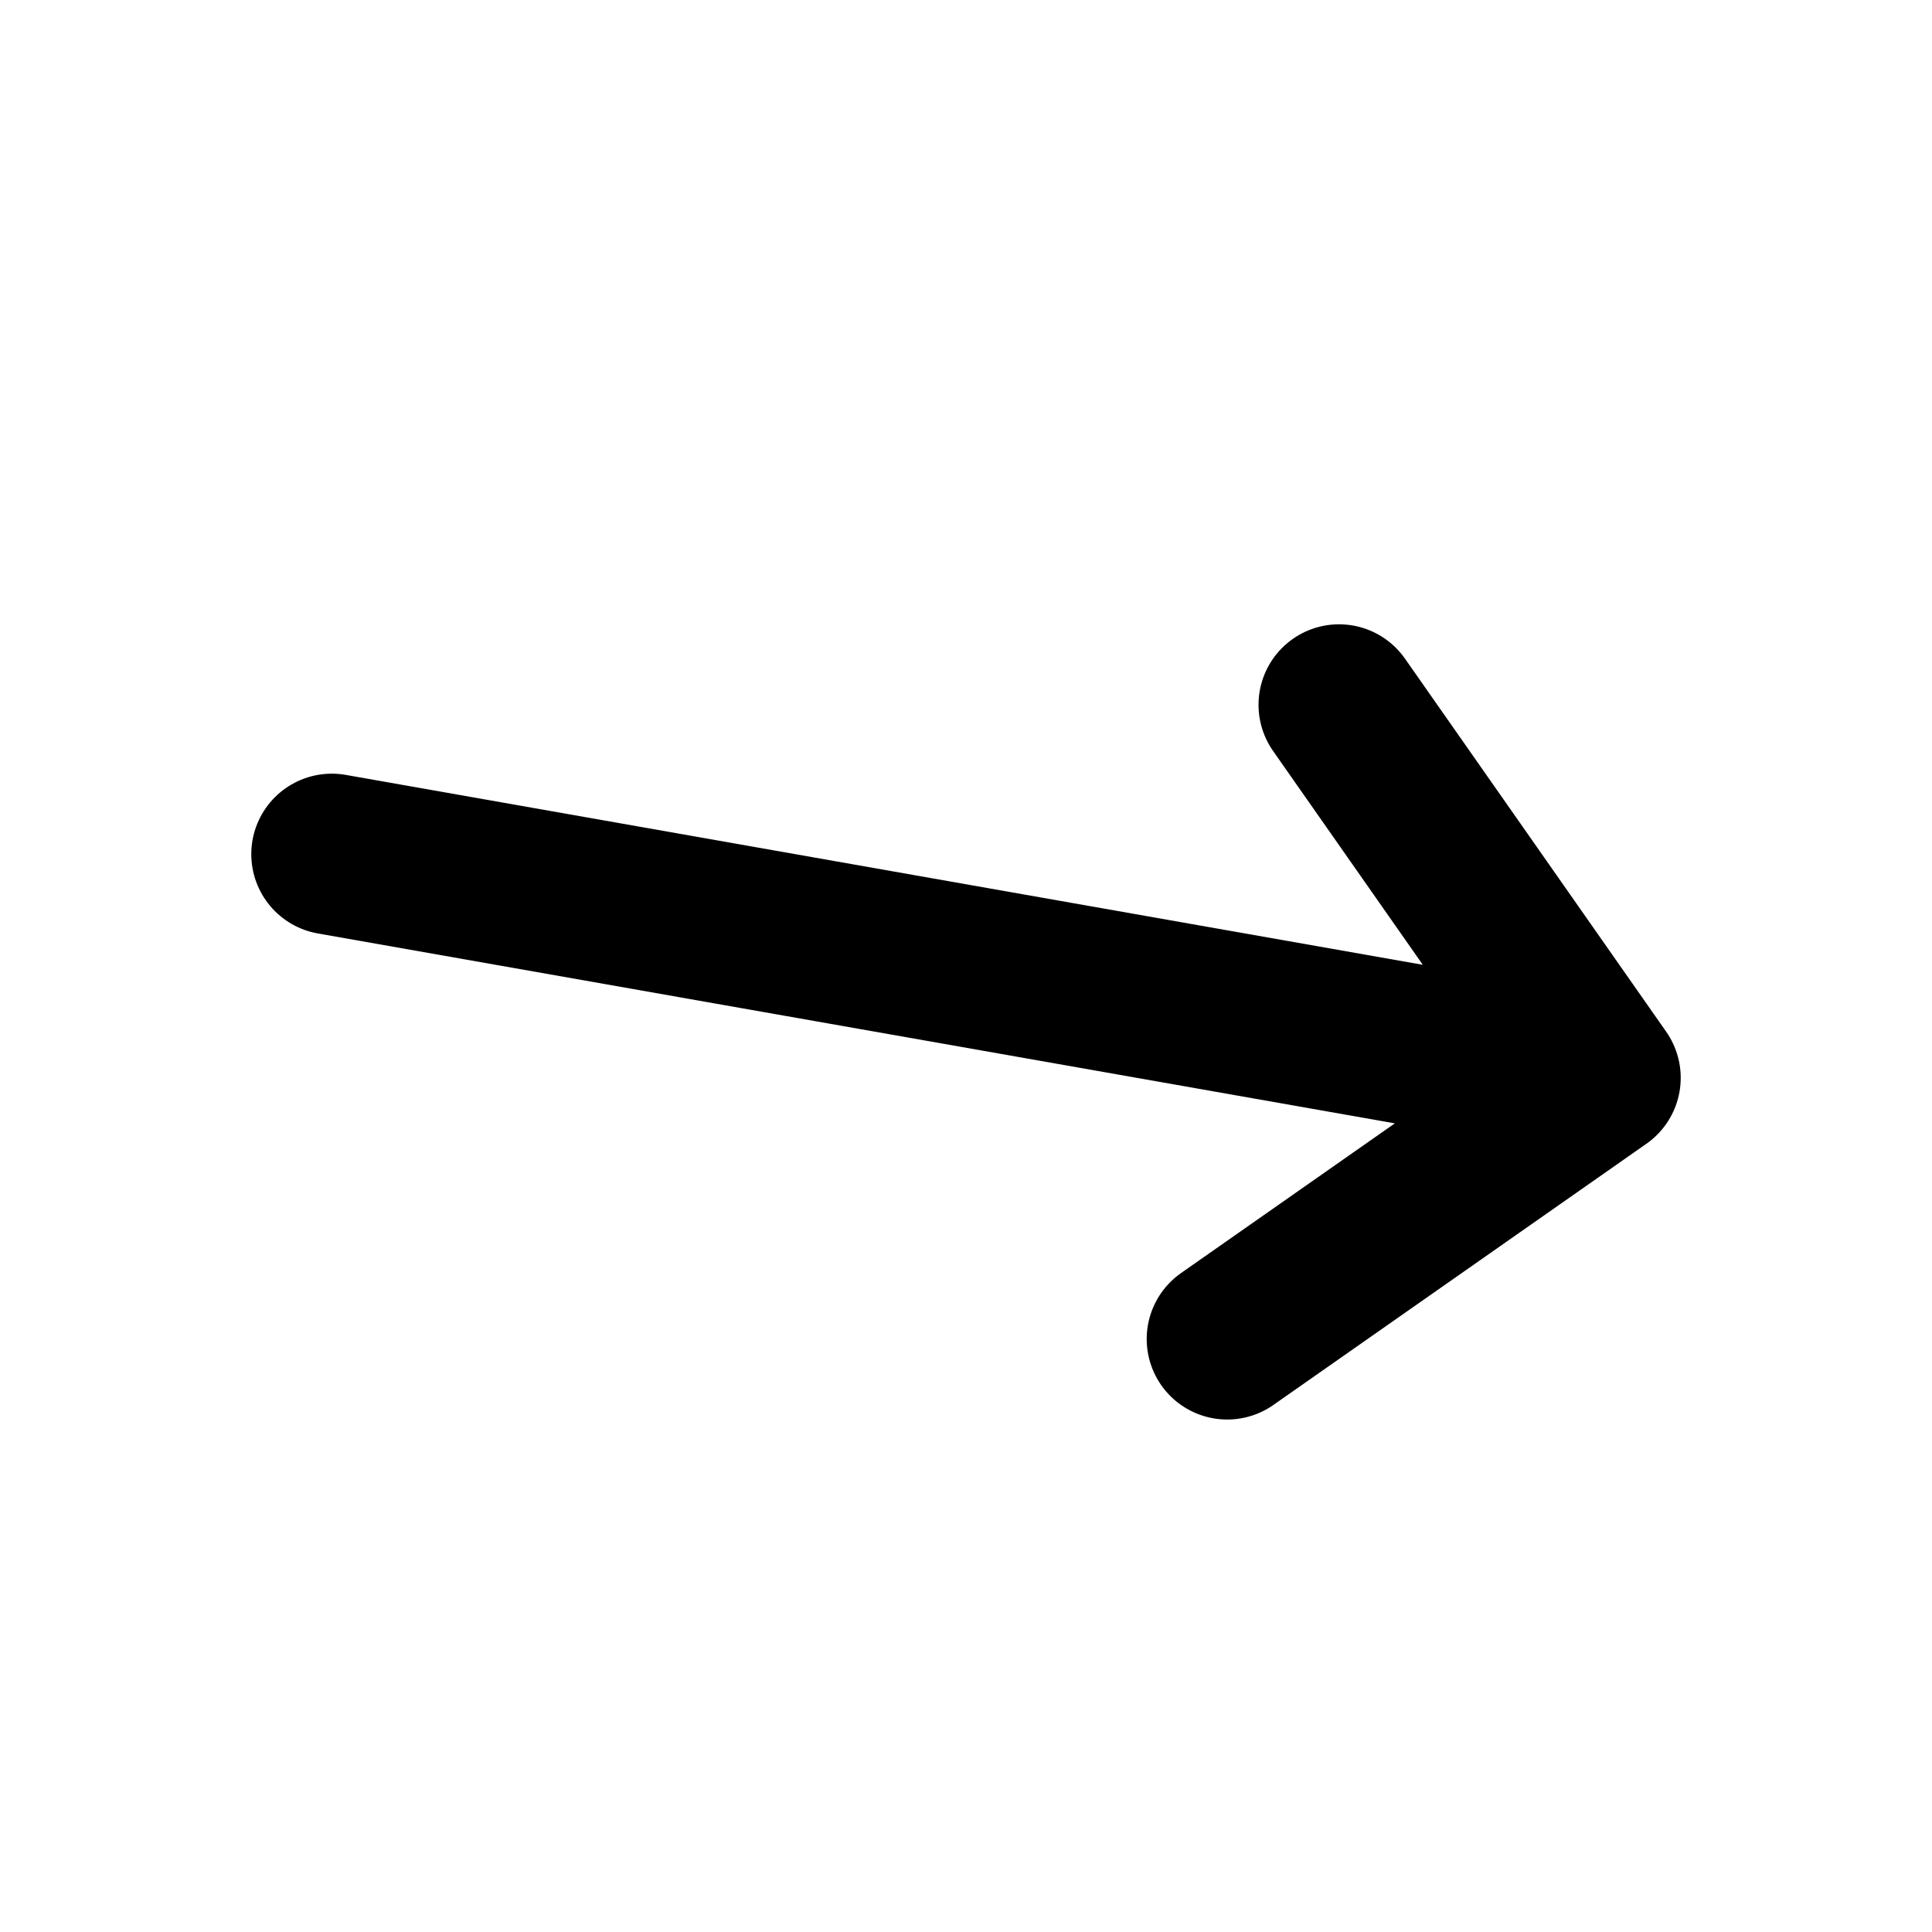 <svg width="48" height="48" viewBox="0 0 48 48" xmlns="http://www.w3.org/2000/svg">
    <g transform="rotate(100, 24, 24)">
        <path d="M24,8 L24,40 M24,8 L16,16 M24,8 L32,16" stroke="black" stroke-width="4" fill="none"
              stroke-linecap="round"/>
    </g>
</svg>
